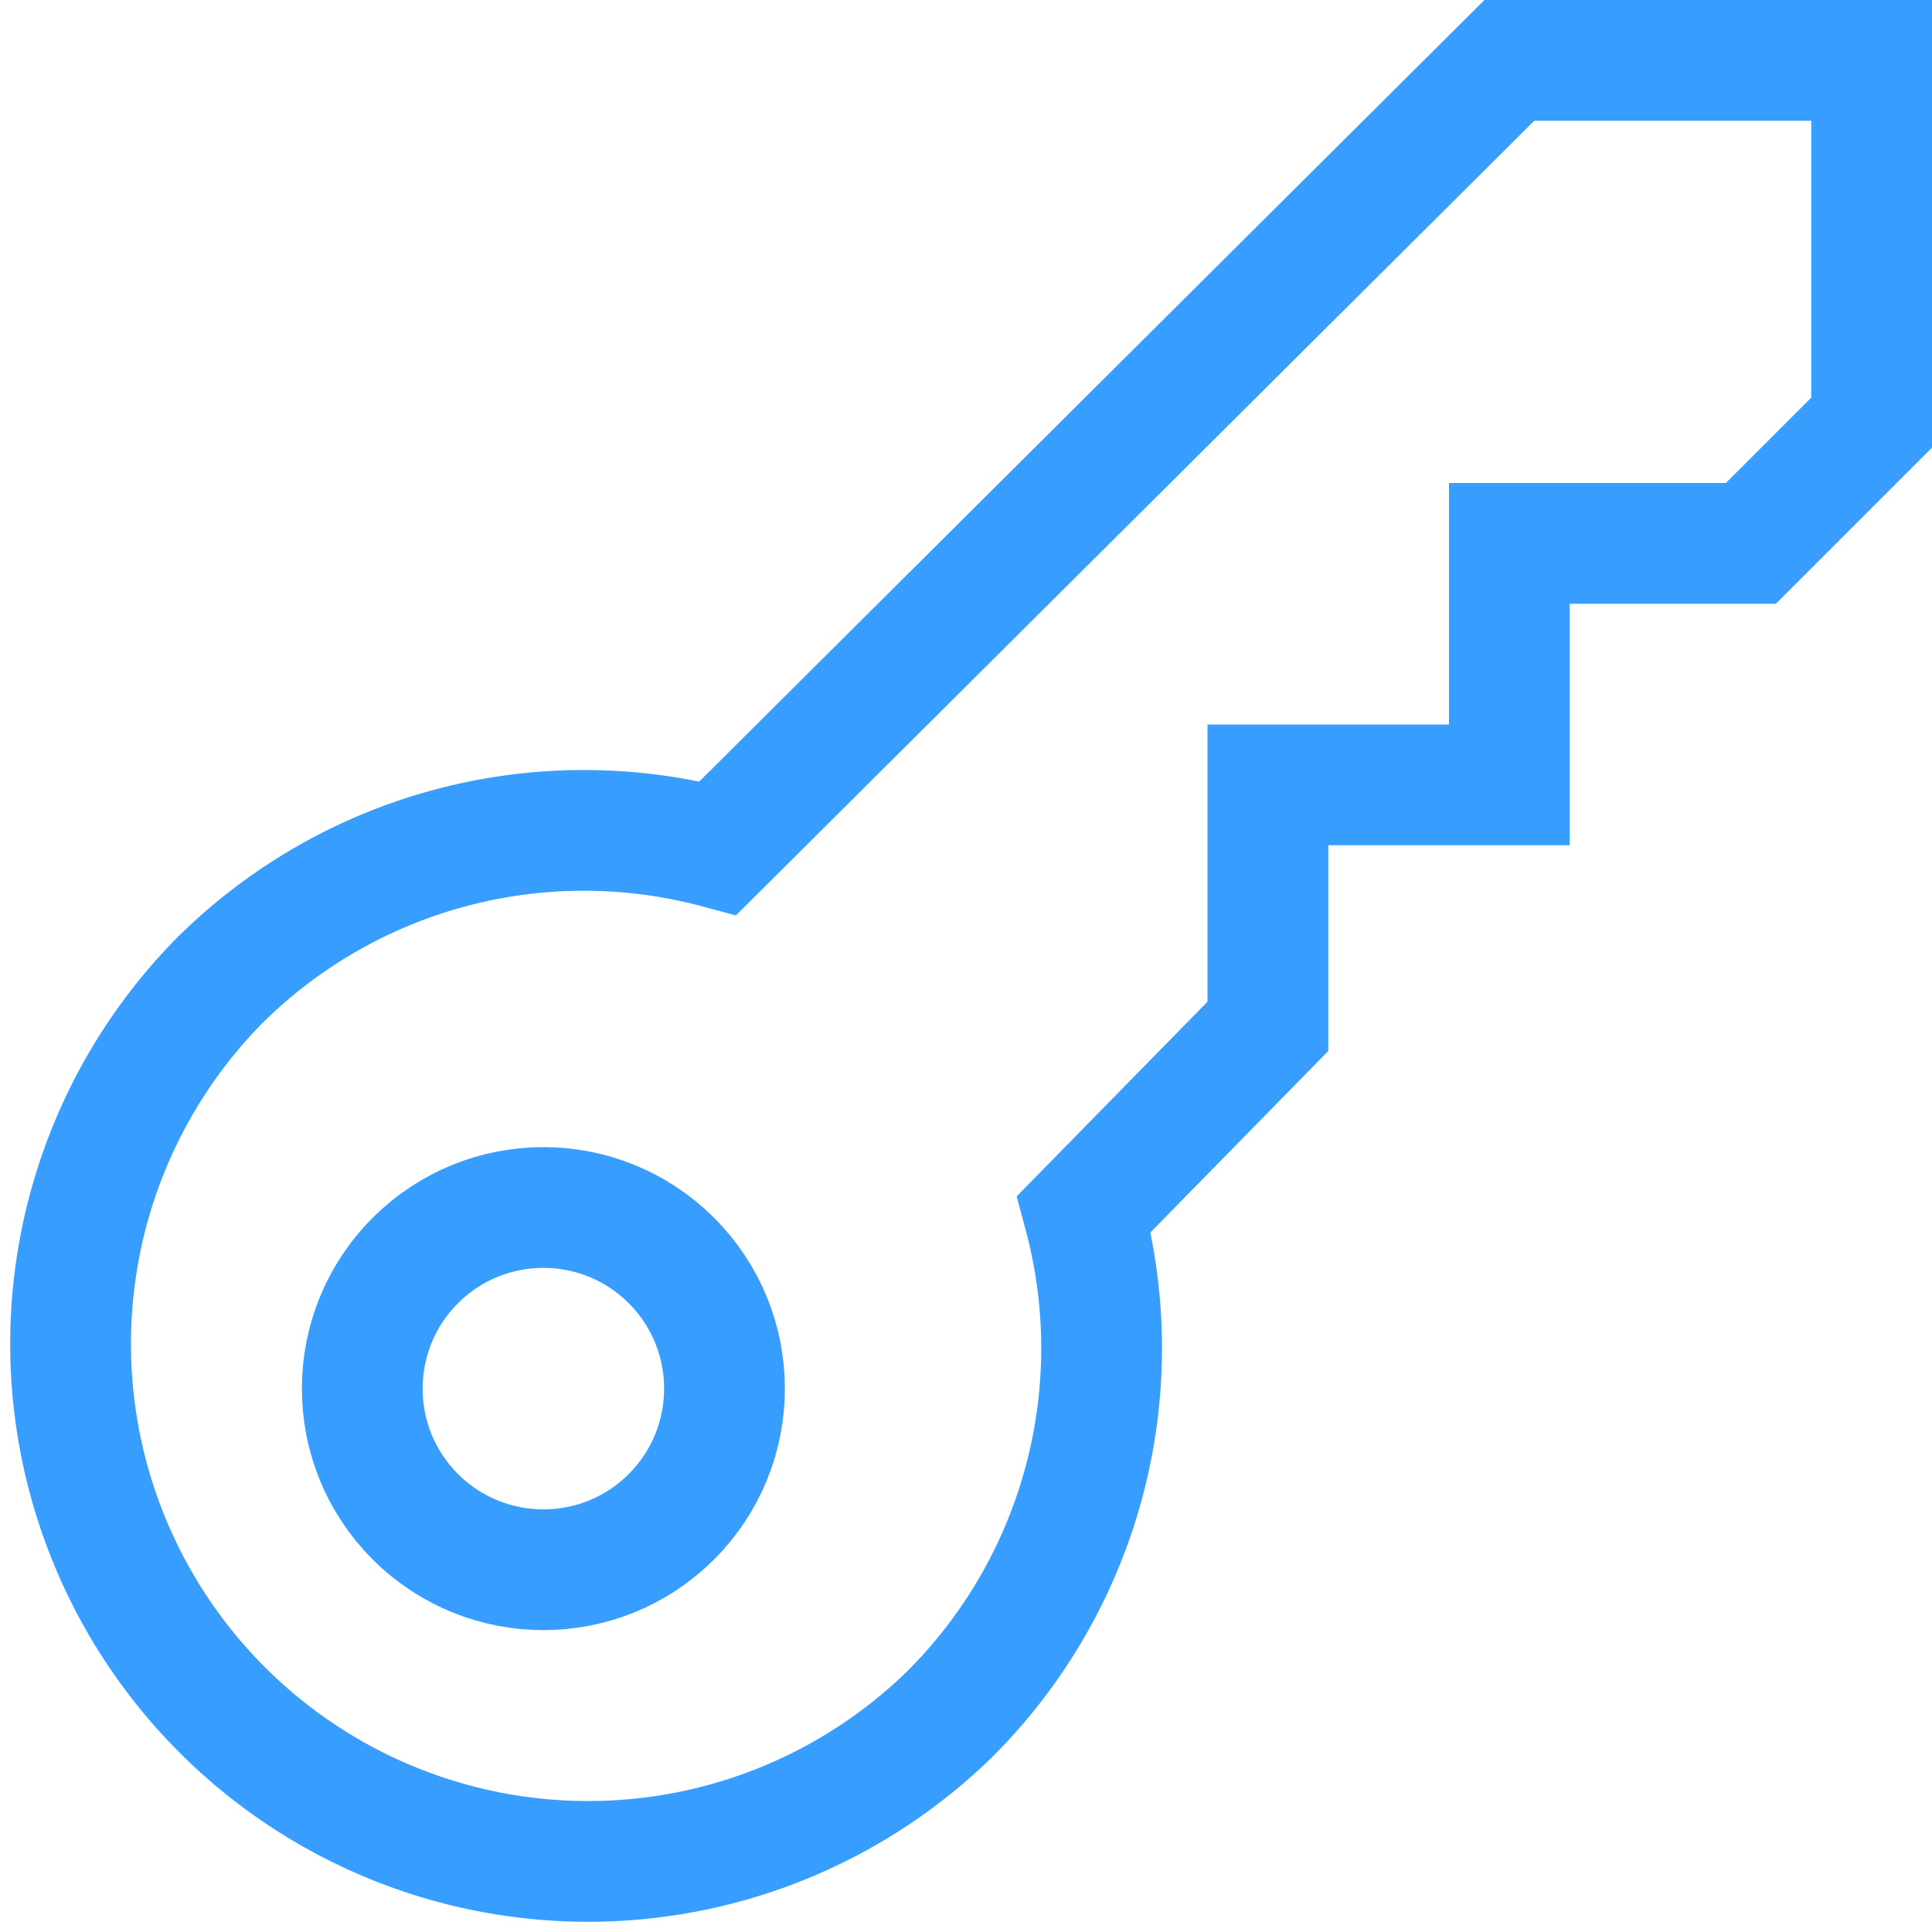 <svg xmlns="http://www.w3.org/2000/svg" width="32" height="32"><g class="nc-icon-wrapper" fill="none" stroke="#379eff" stroke-width="2" stroke-linecap="square" stroke-miterlimit="10"><path d="M25 1L11.892 14.047a8.562 8.562 0 0 0-8.274 2.213A8.572 8.572 0 0 0 15.74 28.382a8.562 8.562 0 0 0 2.213-8.274L21 17v-4h4V9h4l2-2V1h-6z"/><ellipse data-color="color-2" transform="rotate(-45.001 9 23)" cx="9" cy="23" rx="3" ry="3"/></g></svg>